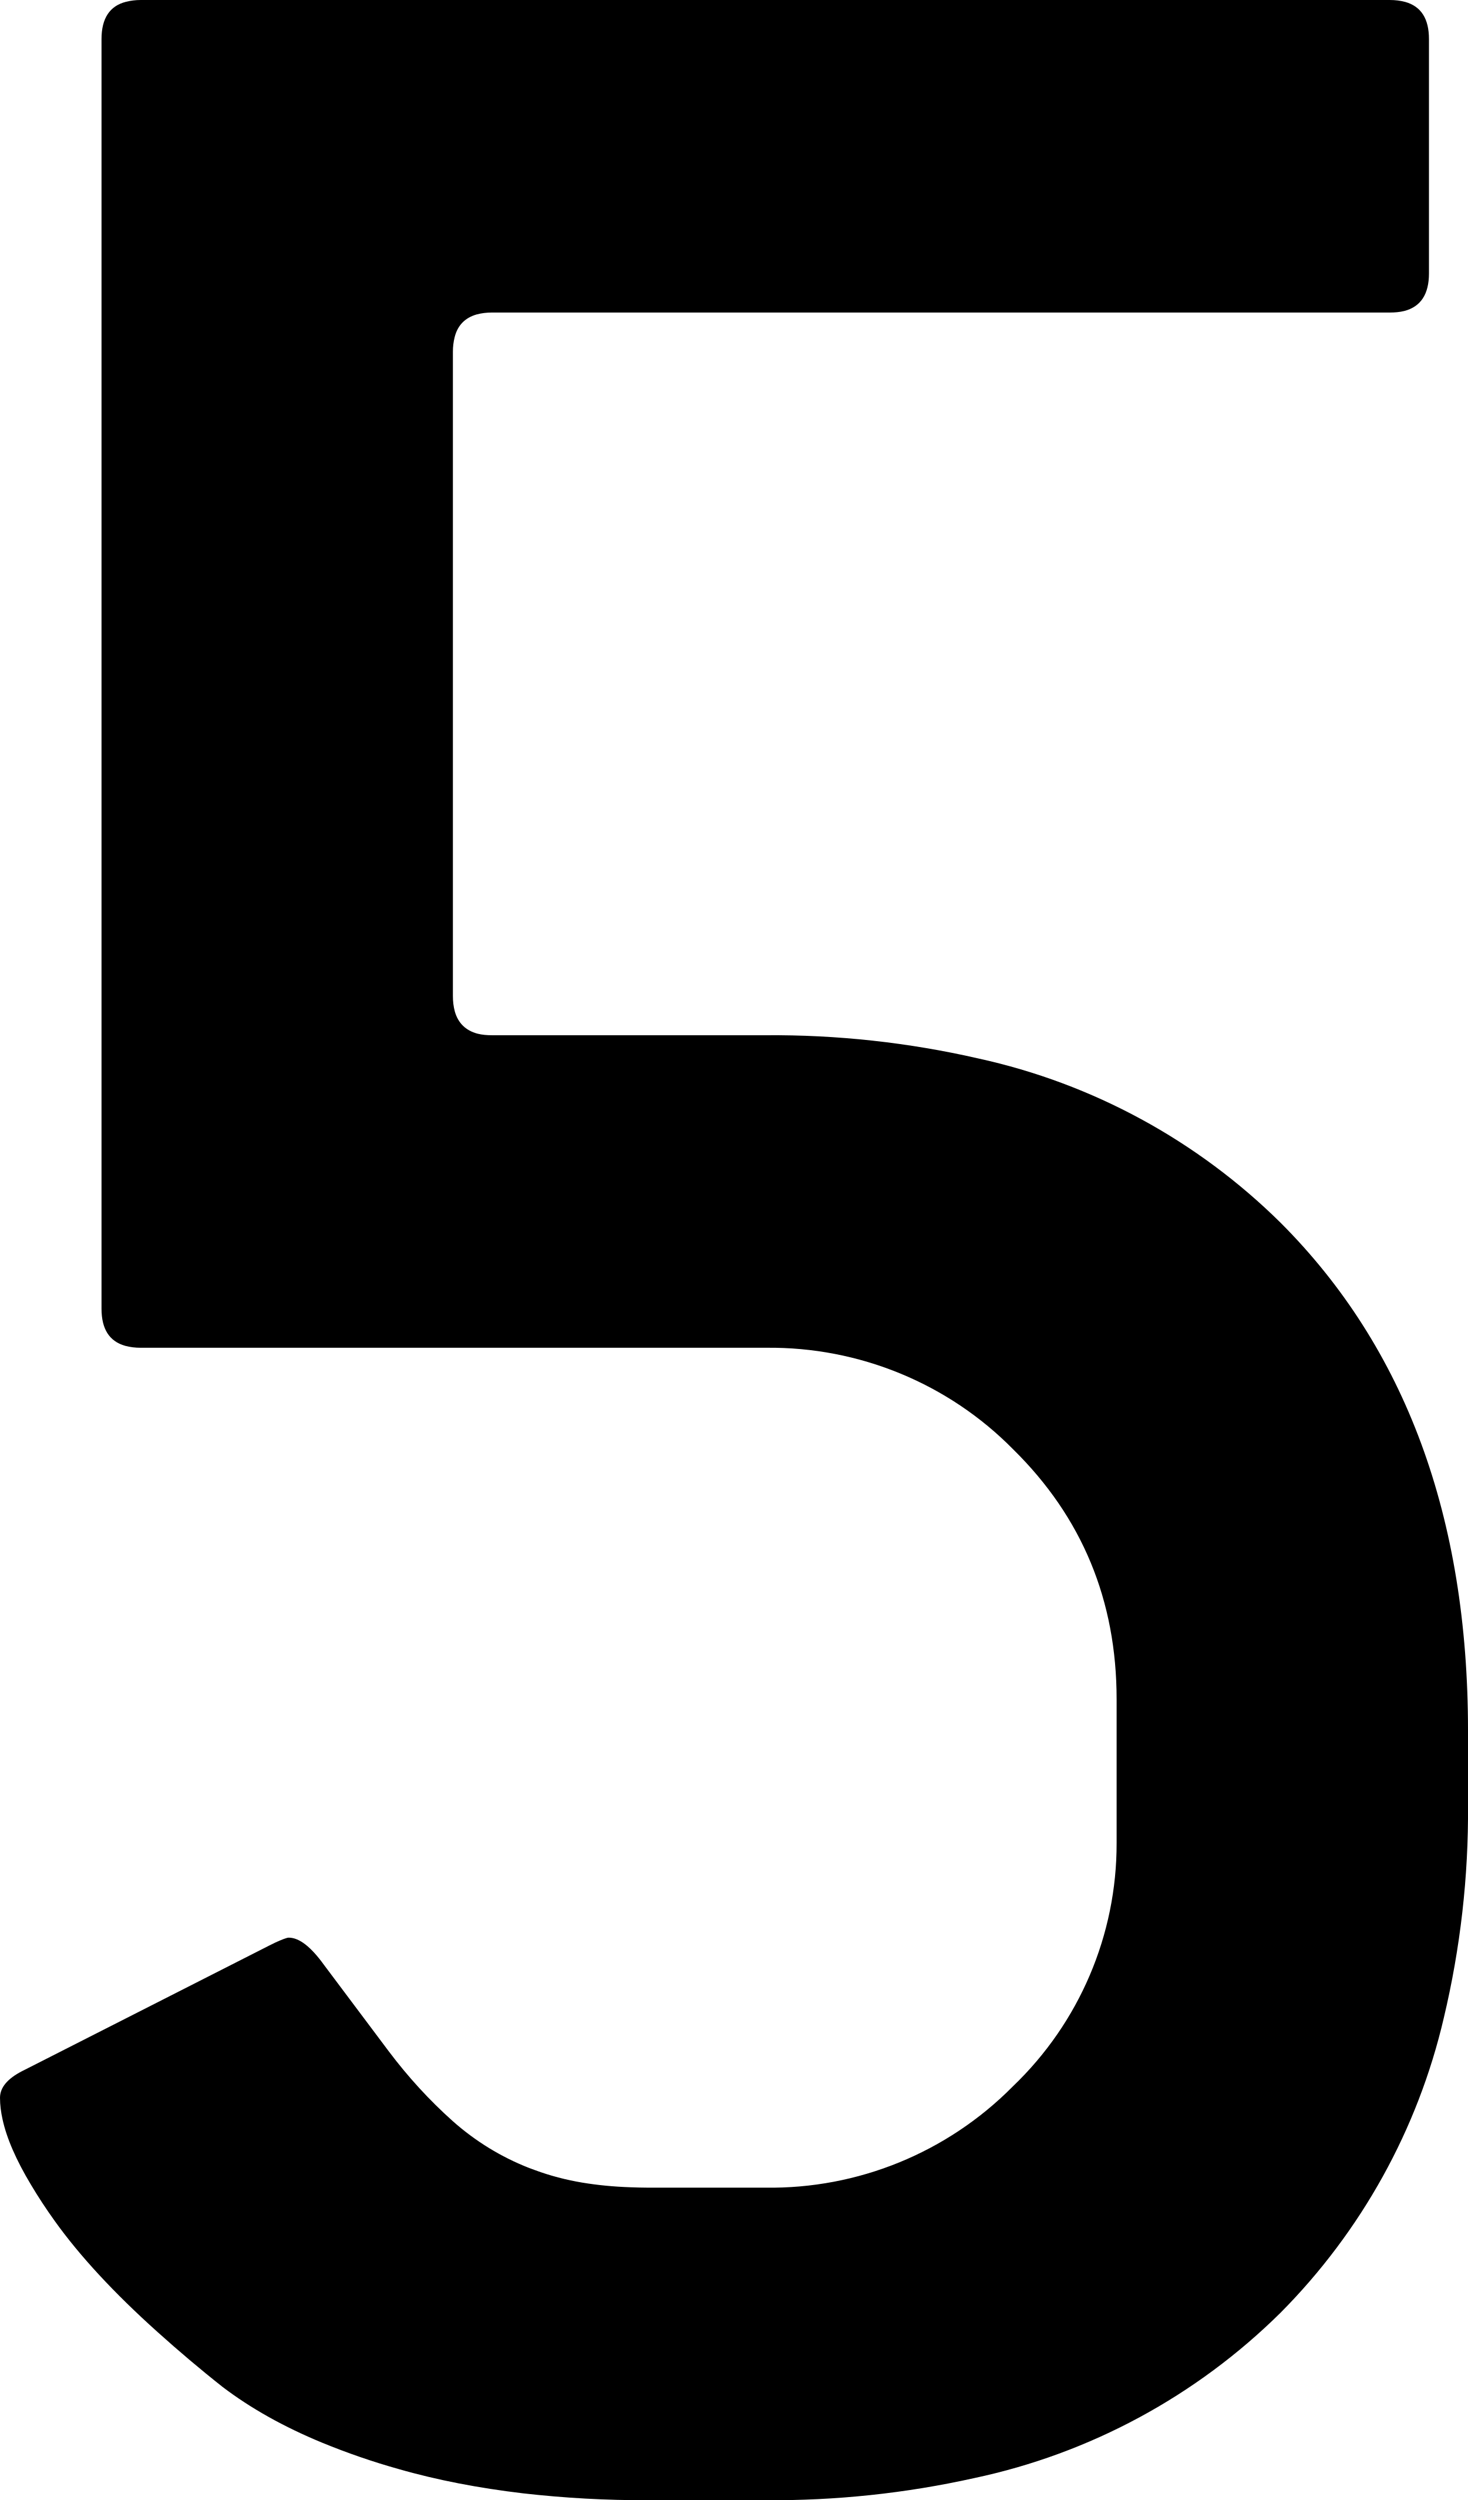 <svg version="1.1" xmlns="http://www.w3.org/2000/svg" xmlns:xlink="http://www.w3.org/1999/xlink" width="7.52" height="12.8" viewBox="0,0,7.52,12.8"><g transform="translate(-102.263,-167.005)"><g data-paper-data="{&quot;isPaintingLayer&quot;:true}" fill="#000000" fill-rule="evenodd" stroke="#000000" stroke-width="0" stroke-linecap="round" stroke-linejoin="miter" stroke-miterlimit="10" stroke-dasharray="" stroke-dashoffset="0" style="mix-blend-mode: normal"><path d="M106.183,179.805h-0.6c-0.214,0.001 -0.428,-0.011 -0.64,-0.035c-0.228,-0.027 -0.442,-0.068 -0.64,-0.125c-0.132,-0.037 -0.262,-0.082 -0.389,-0.134c-0.199,-0.082 -0.369,-0.178 -0.511,-0.286c-0.114,-0.09 -0.225,-0.184 -0.333,-0.281c-0.223,-0.2 -0.399,-0.39 -0.527,-0.569c-0.043,-0.06 -0.084,-0.122 -0.122,-0.186c-0.075,-0.125 -0.124,-0.237 -0.145,-0.334c-0.008,-0.036 -0.013,-0.073 -0.013,-0.11c0,-0.052 0.037,-0.097 0.112,-0.136c0.003,-0.001 0.005,-0.003 0.008,-0.004l1.26,-0.64c0.041,-0.021 0.071,-0.033 0.088,-0.038c0.004,-0.001 0.007,-0.002 0.011,-0.002c0.054,0 0.114,0.047 0.181,0.14l0.33,0.44c0.1,0.133 0.21,0.253 0.33,0.36c0.115,0.102 0.247,0.183 0.39,0.239c0.01,0.004 0.02,0.007 0.03,0.011c0.078,0.029 0.159,0.05 0.242,0.064c0.078,0.013 0.16,0.021 0.248,0.024c0.03,0.001 0.06,0.002 0.09,0.002h0.6c0.475,0.007 0.931,-0.179 1.266,-0.516c0.001,-0.001 0.003,-0.003 0.004,-0.004c0.339,-0.325 0.531,-0.774 0.53,-1.244c0,-0.012 0,-0.024 0,-0.036v-0.7c0,-0.507 -0.177,-0.933 -0.53,-1.28c-0.333,-0.338 -0.79,-0.525 -1.264,-0.52c-0.002,0 -0.004,0 -0.006,0h-3.2c-0.027,0 -0.053,-0.003 -0.079,-0.01c-0.081,-0.023 -0.121,-0.086 -0.121,-0.19v-6.5c0,-0.106 0.042,-0.17 0.126,-0.191c0.024,-0.006 0.049,-0.009 0.074,-0.009h6.4c0.027,-0 0.053,0.003 0.079,0.01c0.081,0.023 0.121,0.086 0.121,0.19v1.2c0,0.106 -0.042,0.17 -0.126,0.192c-0.024,0.006 -0.049,0.008 -0.074,0.008h-4.6c-0.027,-0 -0.053,0.003 -0.079,0.01c-0.059,0.017 -0.097,0.056 -0.112,0.116c-0.006,0.024 -0.009,0.049 -0.009,0.074v3.3c-0,0.027 0.003,0.053 0.01,0.079c0.017,0.059 0.056,0.097 0.116,0.113c0.024,0.006 0.049,0.008 0.074,0.008h1.4c0.367,-0.003 0.734,0.037 1.092,0.119c0.585,0.128 1.122,0.42 1.548,0.841c0.64,0.64 0.96,1.507 0.96,2.6v0.38c0.003,0.367 -0.039,0.734 -0.124,1.091c-0.133,0.571 -0.423,1.093 -0.836,1.509c-0.432,0.427 -0.976,0.721 -1.57,0.847c-0.351,0.078 -0.71,0.116 -1.07,0.113z"/></g></g></svg>
